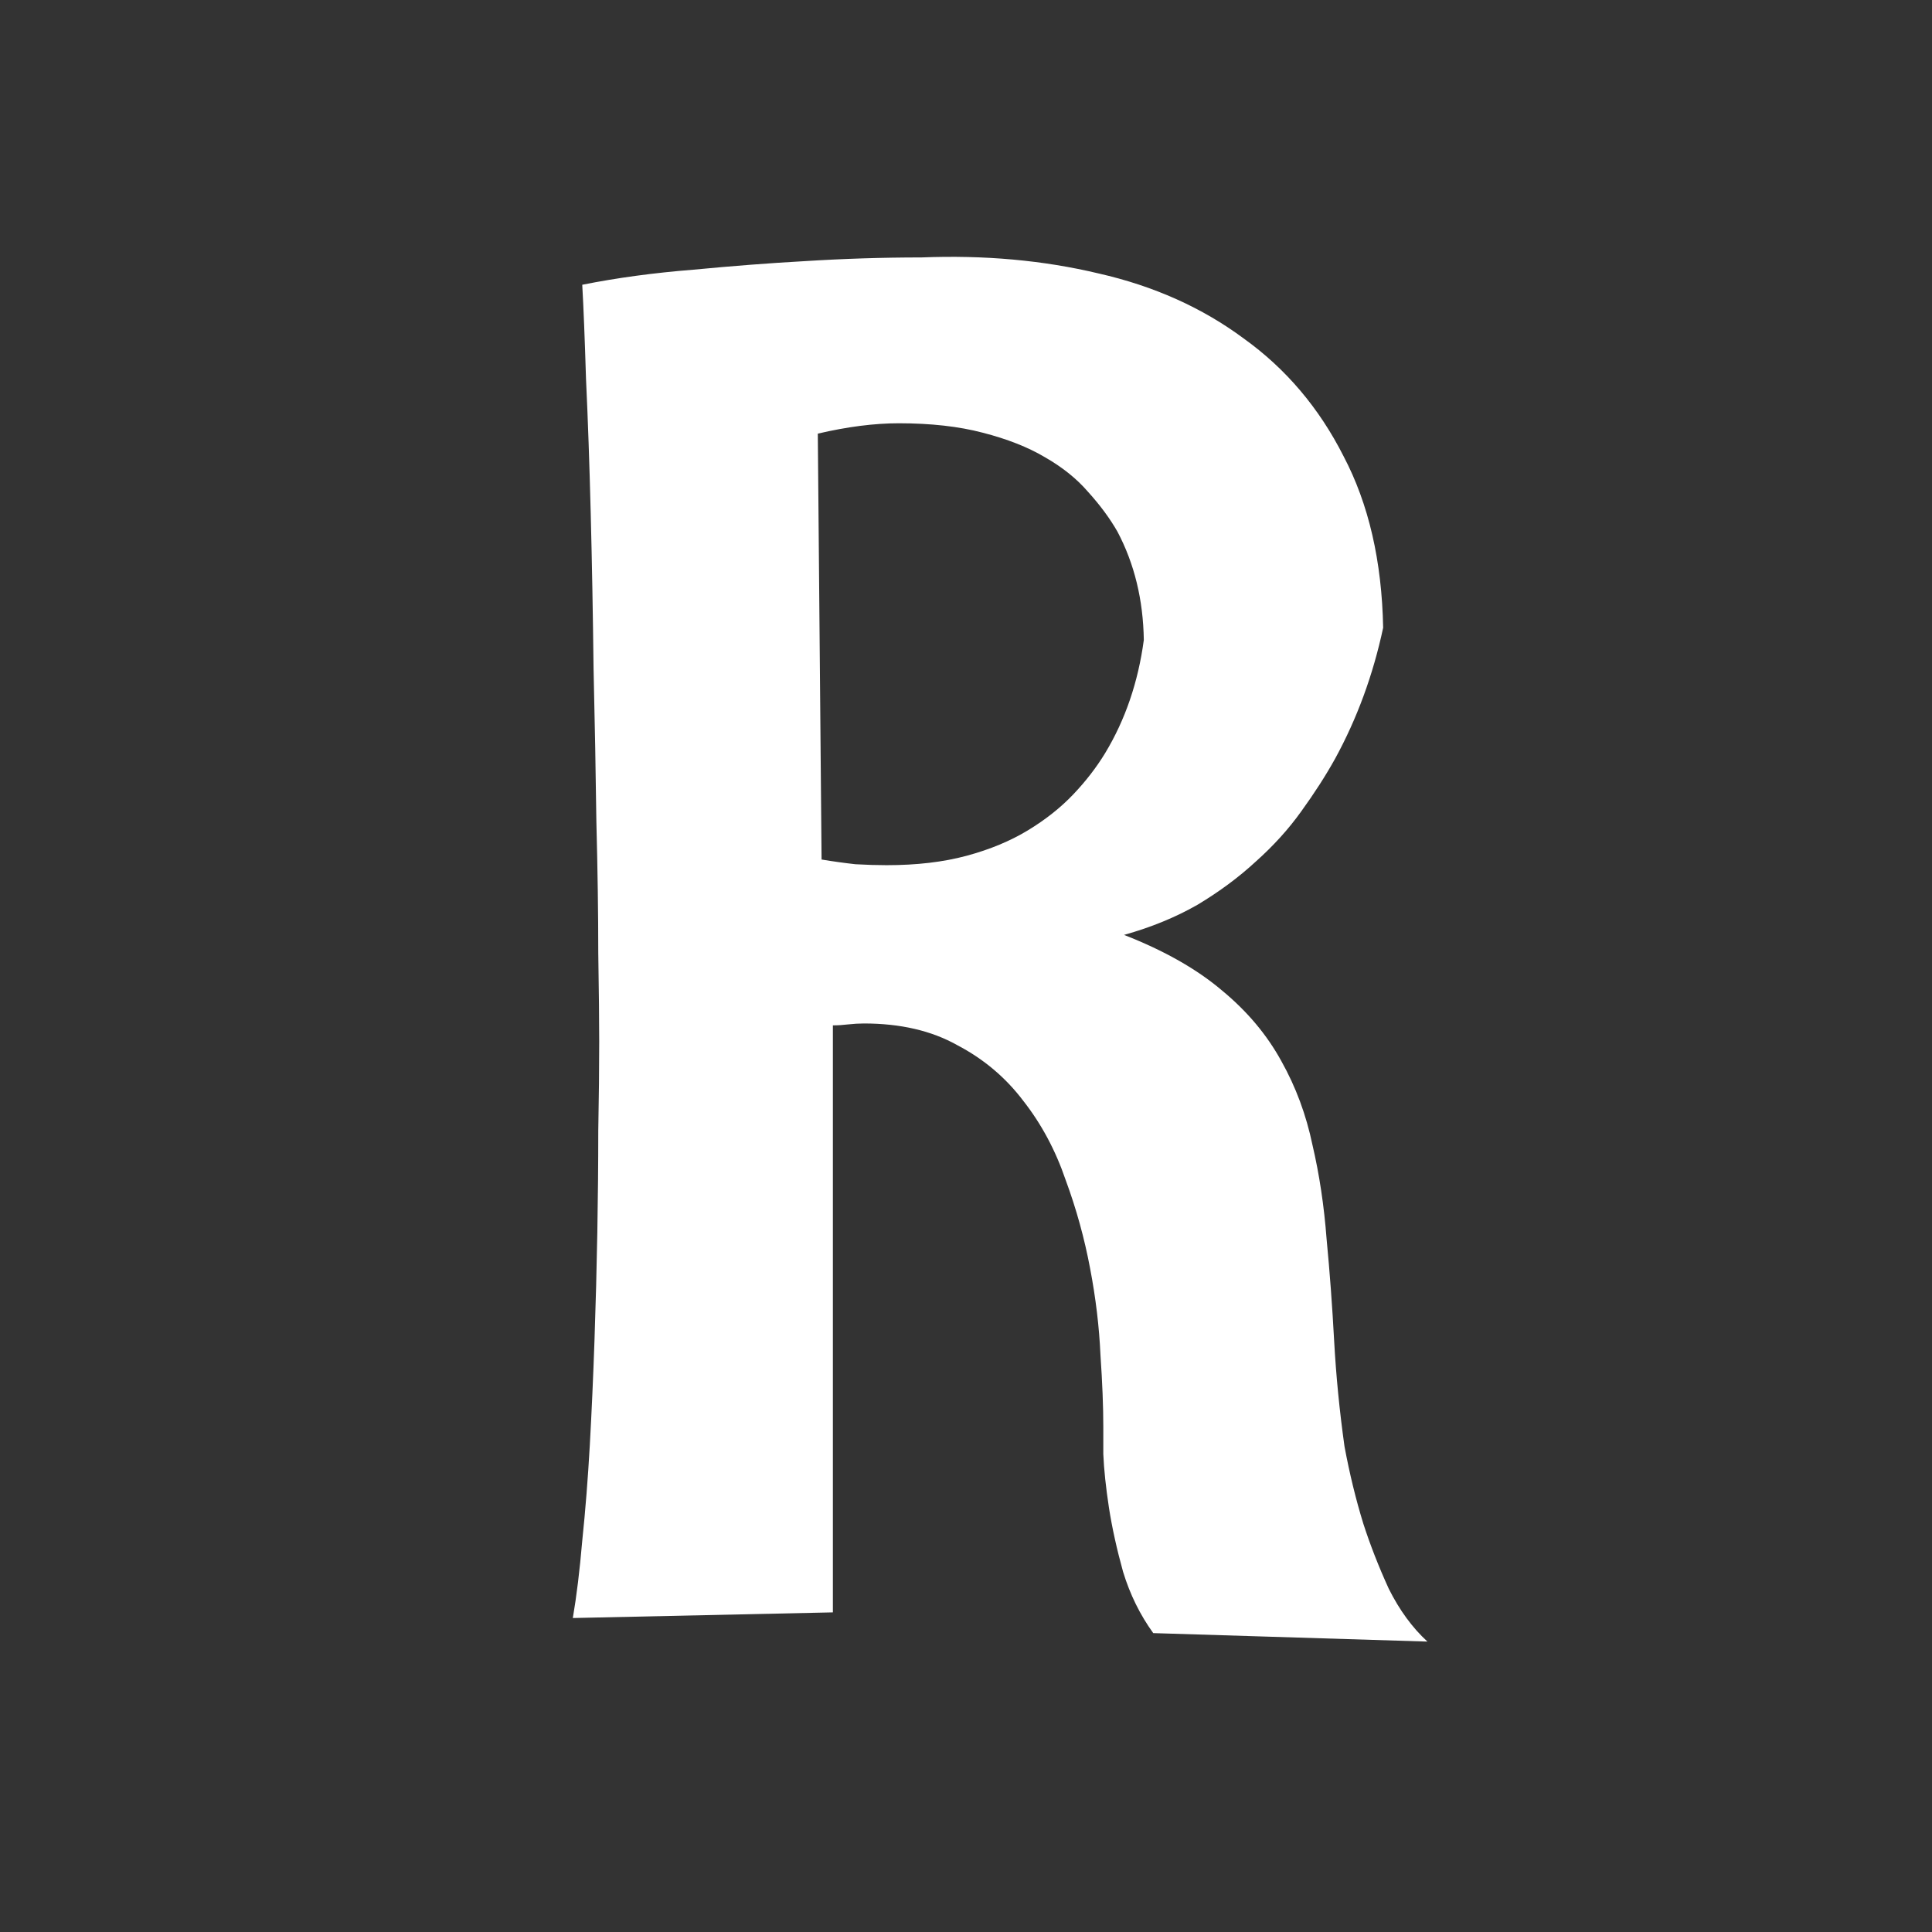 <svg width="367" height="367" viewBox="0 0 367 367" fill="none" xmlns="http://www.w3.org/2000/svg">
<rect x="0" y="0" width="367" height="367" fill="#333333" stroke="none"/>
<g clip-path="url(#clip0_3_9)">
<path d="M219.068 310.222C216.563 306.761 214.653 302.883 213.341 298.588C212.148 294.292 211.253 290.235 210.656 286.417C210.059 282.479 209.701 279.078 209.582 276.214C209.582 273.351 209.582 271.62 209.582 271.024C209.582 267.205 209.403 262.671 209.045 257.421C208.806 252.051 208.15 246.562 207.076 240.954C206.002 235.227 204.451 229.618 202.423 224.13C200.513 218.521 197.829 213.51 194.368 209.095C191.027 204.68 186.851 201.16 181.839 198.535C176.947 195.79 171.04 194.418 164.12 194.418C163.165 194.418 162.151 194.478 161.077 194.597C160.122 194.716 159.168 194.776 158.213 194.776V306.284L108.813 307.358C109.529 303.182 110.126 298.289 110.603 292.681C111.2 286.954 111.677 280.928 112.035 274.604C112.393 268.16 112.691 261.478 112.93 254.557C113.168 247.636 113.347 240.835 113.467 234.153C113.586 227.471 113.646 221.027 113.646 214.822C113.765 208.498 113.825 202.83 113.825 197.819C113.825 194 113.765 188.392 113.646 180.994C113.646 173.596 113.526 165.303 113.288 156.115C113.168 146.808 112.989 137.083 112.751 126.94C112.631 116.678 112.452 106.894 112.214 97.587C111.975 88.16 111.677 79.628 111.319 71.992C111.08 64.236 110.842 58.269 110.603 54.093C117.166 52.781 124.206 51.826 131.723 51.229C139.241 50.513 146.221 49.976 152.665 49.618C160.182 49.141 167.64 48.902 175.038 48.902C186.97 48.425 198.187 49.439 208.687 51.945C219.188 54.332 228.376 58.448 236.251 64.295C244.246 70.023 250.57 77.481 255.223 86.668C259.996 95.737 262.502 106.596 262.741 119.244C260.832 128.193 257.789 136.486 253.613 144.123C251.823 147.345 249.675 150.686 247.169 154.146C244.783 157.487 241.919 160.649 238.578 163.632C235.356 166.615 231.657 169.36 227.481 171.866C223.304 174.252 218.651 176.161 213.52 177.593C221.156 180.576 227.361 184.096 232.134 188.153C236.907 192.091 240.666 196.566 243.41 201.577C246.155 206.47 248.124 211.78 249.317 217.507C250.629 223.115 251.524 229.082 252.002 235.406C252.598 241.611 253.076 248.054 253.434 254.736C253.792 261.299 254.448 267.981 255.402 274.783C256.357 279.913 257.55 284.806 258.982 289.459C260.295 293.516 261.906 297.633 263.815 301.809C265.843 305.866 268.289 309.207 271.153 311.833L219.068 310.222ZM217.278 121.571C217.159 113.934 215.489 107.073 212.267 100.987C210.835 98.481 208.985 95.976 206.718 93.47C204.57 90.964 201.826 88.757 198.485 86.847C195.263 84.938 191.326 83.387 186.672 82.194C182.138 81.001 176.828 80.404 170.742 80.404C166.089 80.404 160.958 81.06 155.349 82.373L156.065 163.274C158.213 163.632 160.361 163.931 162.509 164.169C164.657 164.289 166.625 164.348 168.415 164.348C174.143 164.348 179.214 163.752 183.629 162.558C188.044 161.365 191.922 159.754 195.263 157.726C198.604 155.697 201.468 153.43 203.855 150.924C206.241 148.419 208.27 145.793 209.94 143.049C213.758 136.725 216.205 129.565 217.278 121.571Z" fill="white"/>
</g>
<defs>
<clipPath id="clip0_3_9">
<rect width="367" height="367" fill="white"/>
</clipPath>
</defs>
</svg>
